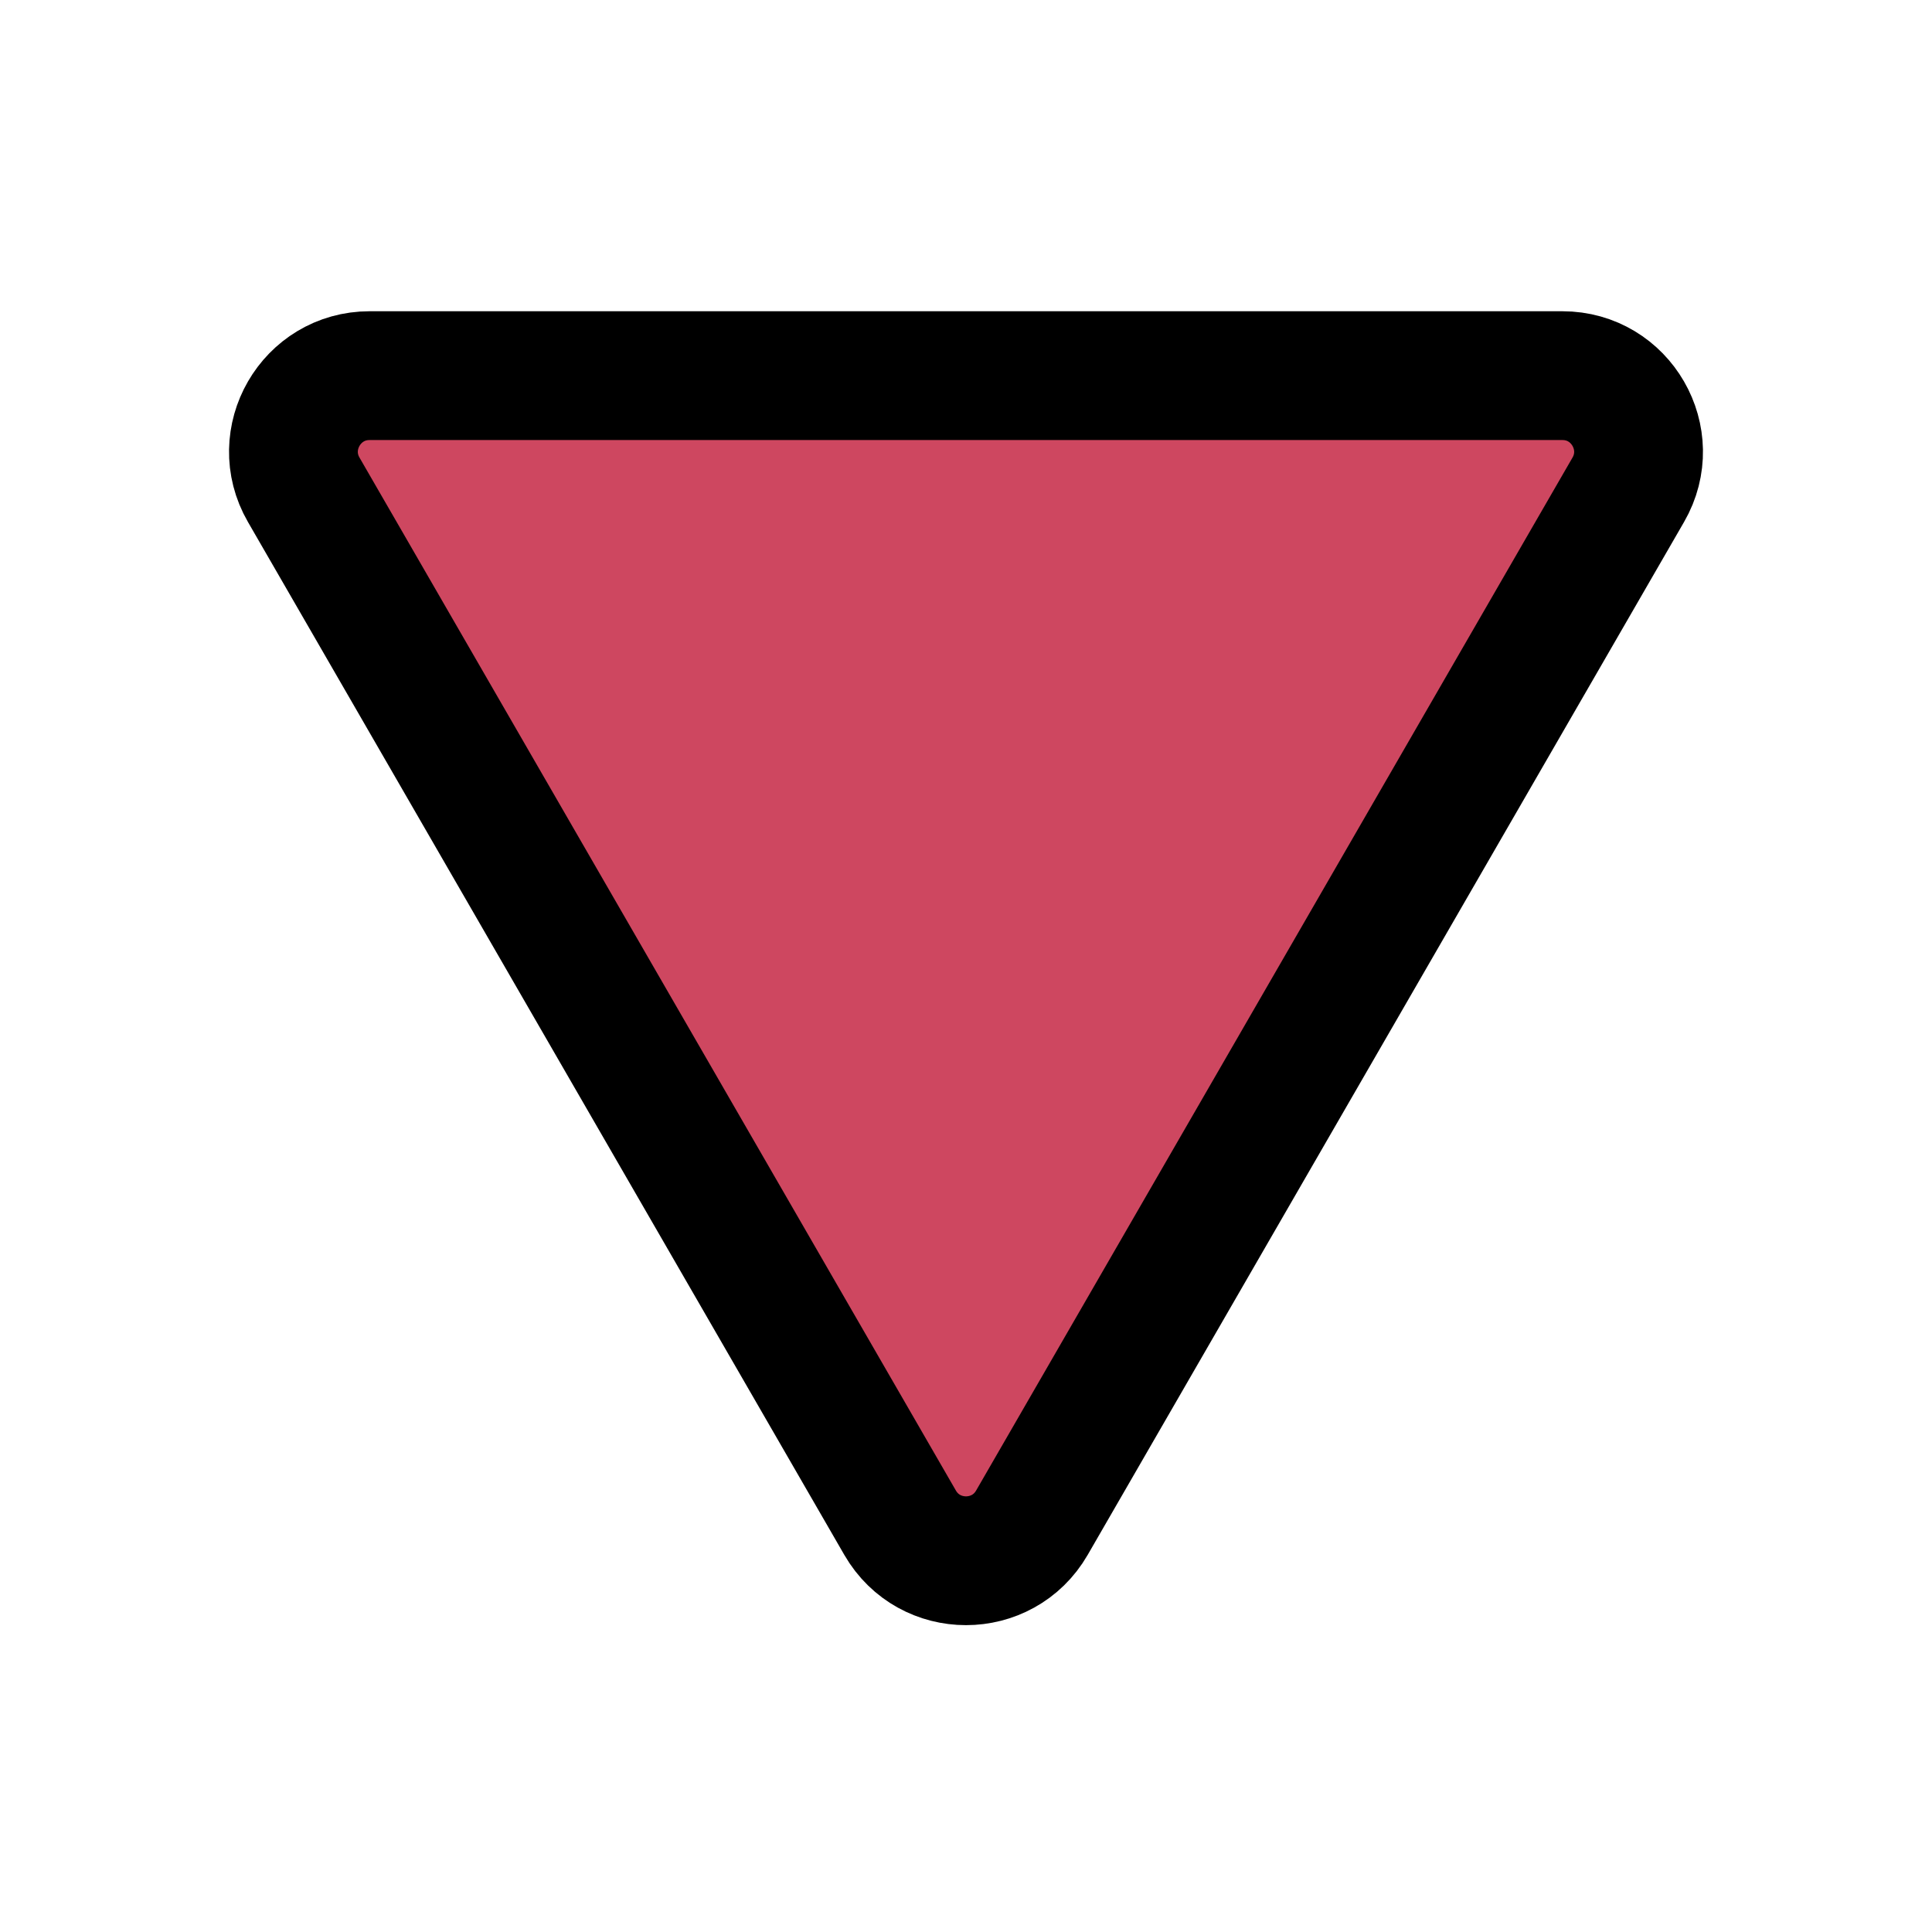 <svg width="30" height="30" viewBox="0 0 30 30" fill="none" xmlns="http://www.w3.org/2000/svg">
<path d="M16.023 23.645L25.284 7.605C25.738 6.818 25.17 5.833 24.261 5.833L5.739 5.833C4.83 5.833 4.262 6.818 4.716 7.605L13.977 23.645C14.432 24.432 15.568 24.432 16.023 23.645Z" fill="#CE4760"/>
<path d="M16.023 23.645L25.284 7.605C25.738 6.818 25.17 5.833 24.261 5.833L5.739 5.833C4.83 5.833 4.262 6.818 4.716 7.605L13.977 23.645C14.432 24.432 15.568 24.432 16.023 23.645Z" stroke="black" stroke-width="2" stroke-miterlimit="10"/>
</svg>
